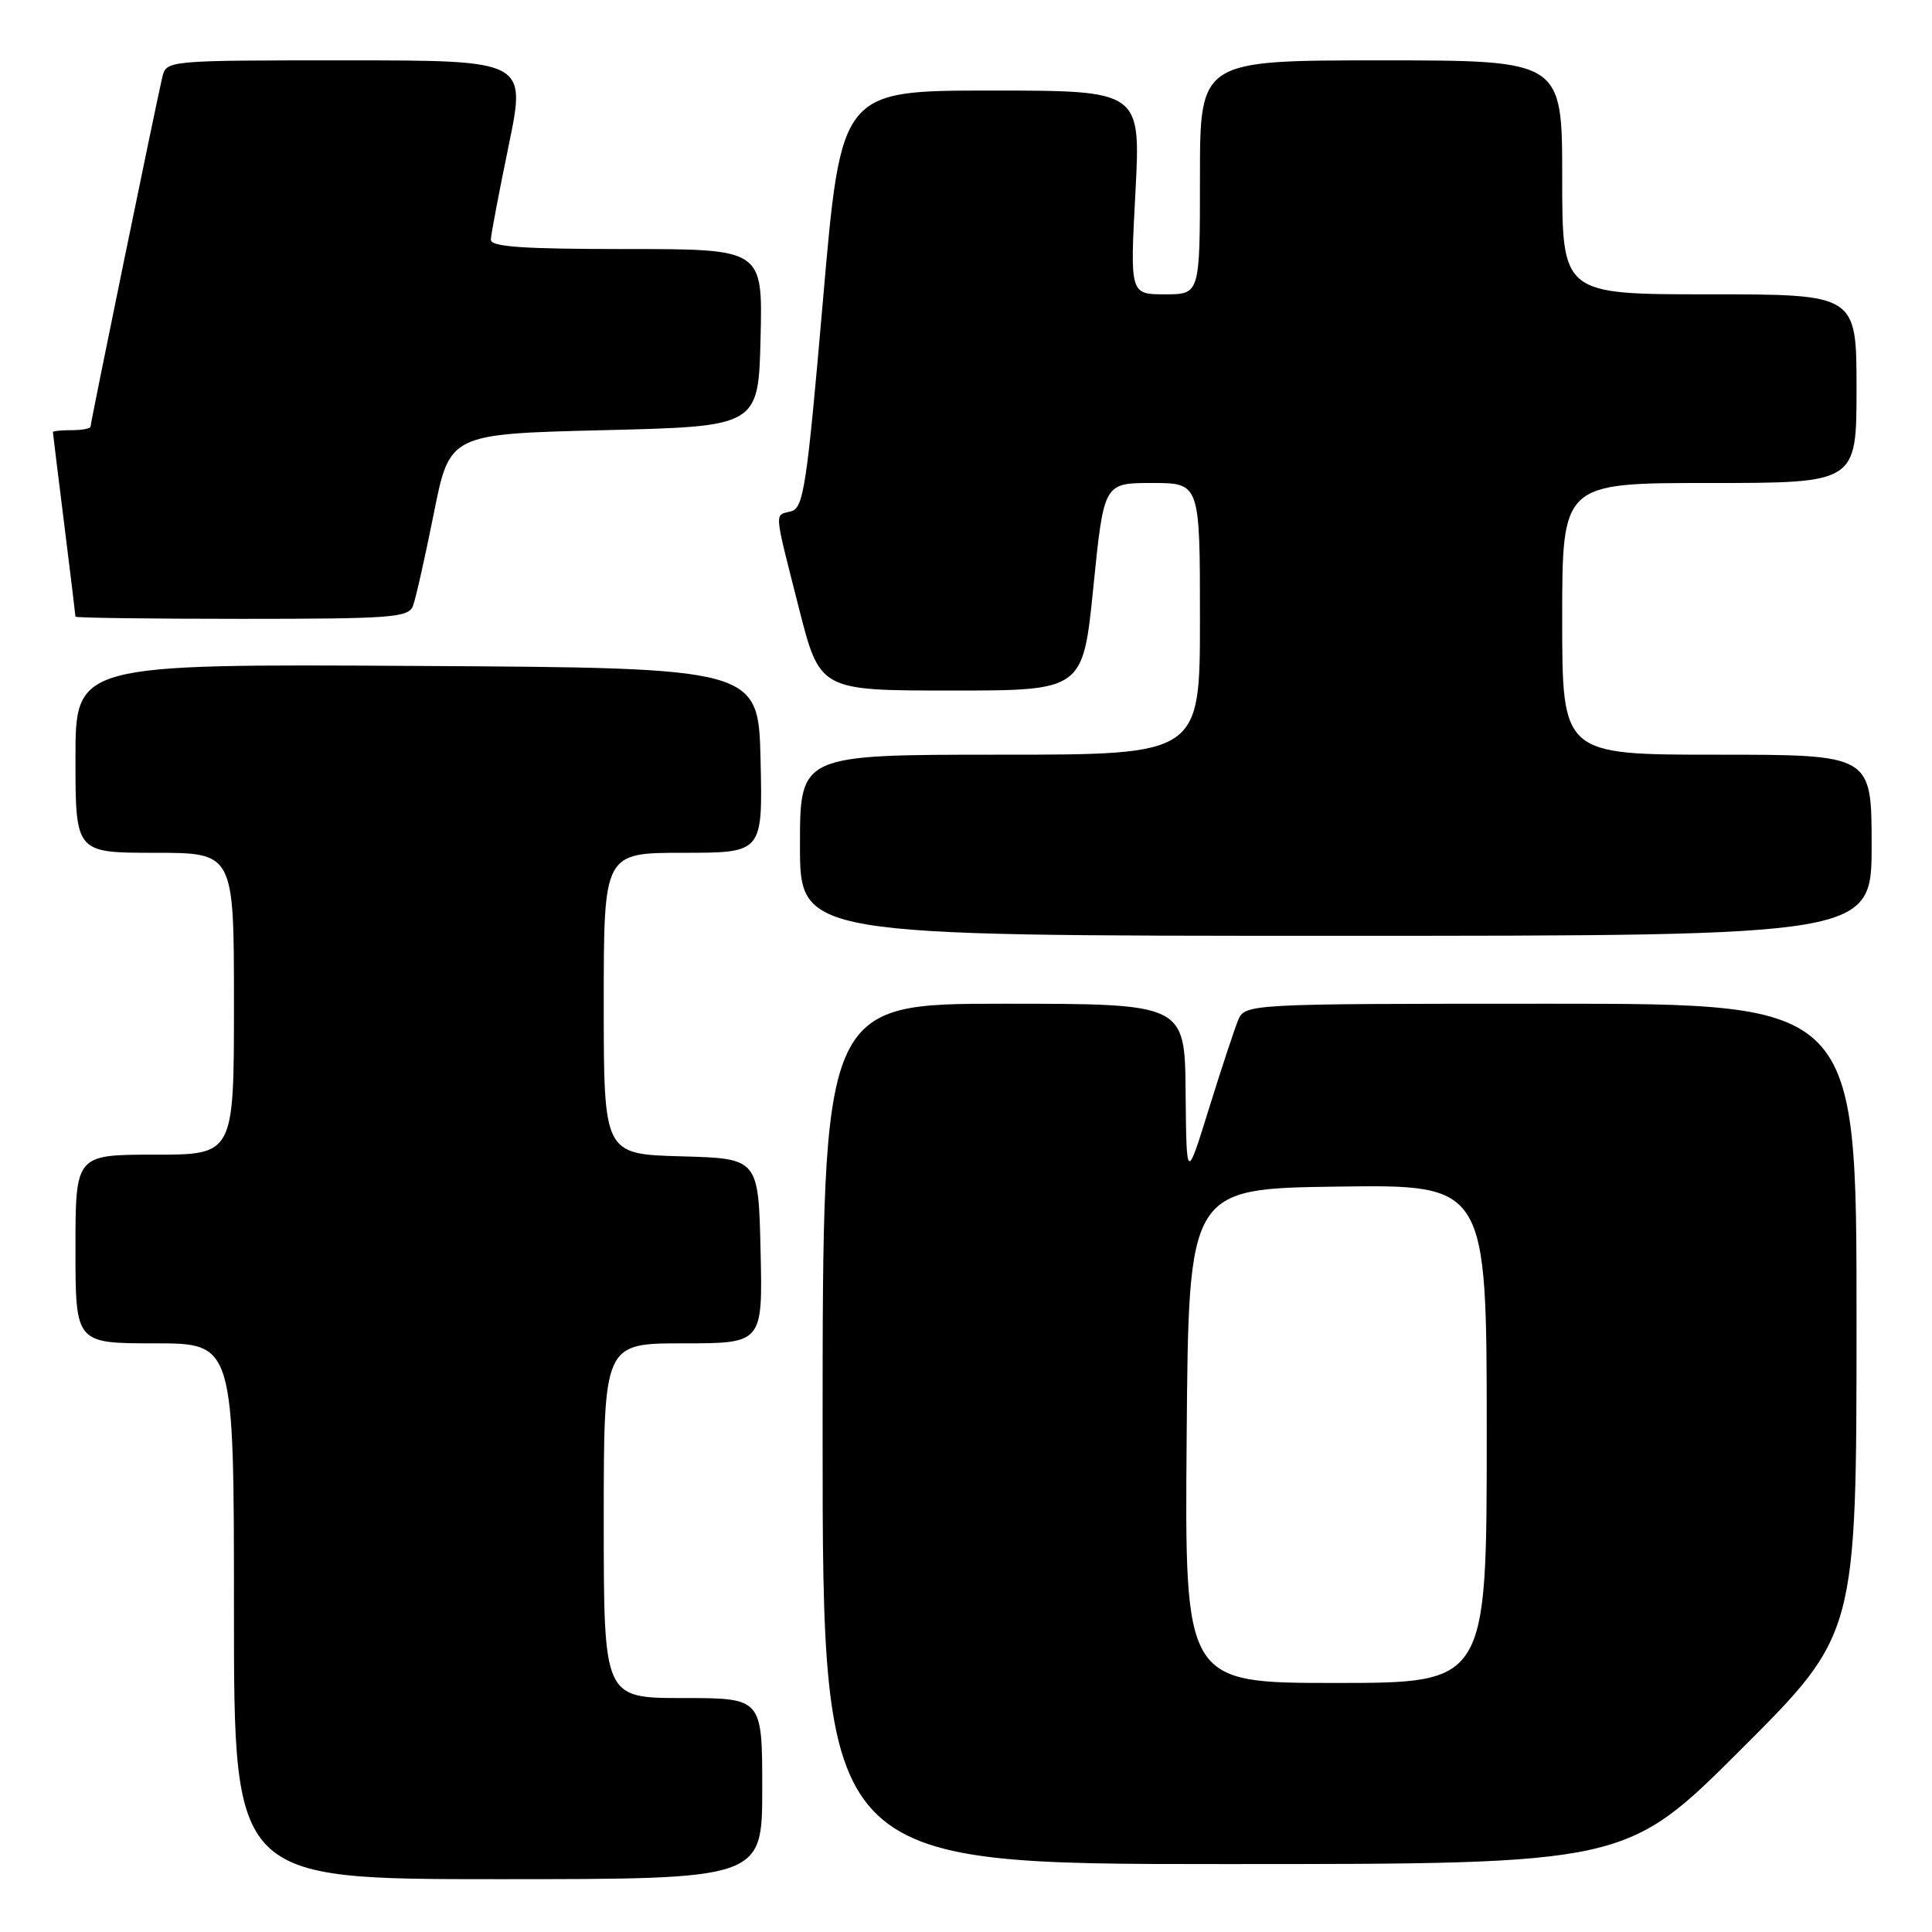 <?xml version="1.0" encoding="UTF-8" standalone="no"?>
<!DOCTYPE svg PUBLIC "-//W3C//DTD SVG 1.1//EN" "http://www.w3.org/Graphics/SVG/1.1/DTD/svg11.dtd" >
<svg xmlns="http://www.w3.org/2000/svg" xmlns:xlink="http://www.w3.org/1999/xlink" version="1.1" viewBox="0 0 256 256">
 <g >
 <path fill="currentColor"
d=" M 101.00 237.00 C 101.00 225.00 101.00 225.00 90.50 225.00 C 80.00 225.00 80.00 225.00 80.00 201.50 C 80.00 178.00 80.00 178.00 90.53 178.00 C 101.06 178.00 101.06 178.00 100.78 165.75 C 100.50 153.50 100.50 153.50 90.25 153.22 C 80.00 152.93 80.00 152.93 80.00 132.97 C 80.00 113.00 80.00 113.00 90.53 113.00 C 101.06 113.00 101.06 113.00 100.78 100.75 C 100.50 88.50 100.50 88.50 55.25 88.24 C 10.00 87.98 10.00 87.98 10.00 100.49 C 10.00 113.00 10.00 113.00 20.50 113.00 C 31.00 113.00 31.00 113.00 31.00 133.00 C 31.00 153.00 31.00 153.00 20.50 153.00 C 10.00 153.00 10.00 153.00 10.00 165.50 C 10.00 178.00 10.00 178.00 20.50 178.00 C 31.00 178.00 31.00 178.00 31.00 213.50 C 31.00 249.00 31.00 249.00 66.00 249.00 C 101.00 249.00 101.00 249.00 101.00 237.00 Z  M 230.74 231.76 C 246.00 216.52 246.00 216.52 246.00 174.76 C 246.00 133.00 246.00 133.00 205.48 133.00 C 164.96 133.00 164.96 133.00 164.03 135.25 C 163.53 136.49 161.78 141.78 160.16 147.00 C 157.21 156.50 157.21 156.50 157.10 144.75 C 157.00 133.00 157.00 133.00 133.00 133.00 C 109.00 133.00 109.00 133.00 109.00 190.00 C 109.00 247.00 109.00 247.00 162.24 247.00 C 215.48 247.00 215.48 247.00 230.74 231.76 Z  M 248.00 112.00 C 248.00 100.00 248.00 100.00 227.50 100.00 C 207.00 100.00 207.00 100.00 207.00 82.00 C 207.00 64.00 207.00 64.00 226.50 64.00 C 246.00 64.00 246.00 64.00 246.00 51.50 C 246.00 39.00 246.00 39.00 226.50 39.00 C 207.00 39.00 207.00 39.00 207.00 23.50 C 207.00 8.00 207.00 8.00 183.00 8.00 C 159.00 8.00 159.00 8.00 159.00 23.50 C 159.00 39.00 159.00 39.00 154.37 39.00 C 149.73 39.00 149.73 39.00 150.45 25.50 C 151.16 12.00 151.16 12.00 131.31 12.00 C 111.45 12.00 111.45 12.00 109.06 39.64 C 106.91 64.46 106.48 67.32 104.83 67.75 C 102.58 68.34 102.50 67.33 105.84 80.50 C 108.63 91.50 108.63 91.50 126.06 91.50 C 143.50 91.50 143.50 91.50 144.88 77.75 C 146.27 64.00 146.27 64.00 152.63 64.00 C 159.00 64.00 159.00 64.00 159.00 82.00 C 159.00 100.00 159.00 100.00 132.50 100.00 C 106.00 100.00 106.00 100.00 106.00 112.00 C 106.00 124.00 106.00 124.00 177.00 124.00 C 248.00 124.00 248.00 124.00 248.00 112.00 Z  M 54.72 80.29 C 55.08 79.35 56.32 73.84 57.48 68.04 C 59.58 57.50 59.58 57.50 80.04 57.00 C 100.50 56.50 100.50 56.50 100.78 44.75 C 101.06 33.00 101.06 33.00 83.03 33.00 C 69.25 33.00 65.01 32.71 65.04 31.75 C 65.06 31.06 66.13 25.44 67.41 19.25 C 69.73 8.00 69.73 8.00 45.88 8.00 C 22.04 8.00 22.04 8.00 21.50 10.25 C 20.69 13.68 12.00 55.98 12.00 56.52 C 12.00 56.79 10.88 57.00 9.50 57.00 C 8.12 57.00 7.00 57.11 7.01 57.25 C 7.01 57.39 7.69 62.88 8.51 69.46 C 9.33 76.04 10.00 81.55 10.00 81.71 C 10.00 81.87 19.91 82.00 32.03 82.00 C 51.88 82.00 54.13 81.83 54.72 80.29 Z  M 157.24 190.25 C 157.50 157.50 157.50 157.50 177.25 157.23 C 197.00 156.96 197.00 156.96 197.00 189.98 C 197.00 223.00 197.00 223.00 176.99 223.00 C 156.97 223.00 156.97 223.00 157.24 190.25 Z "/>
</g>
</svg>
